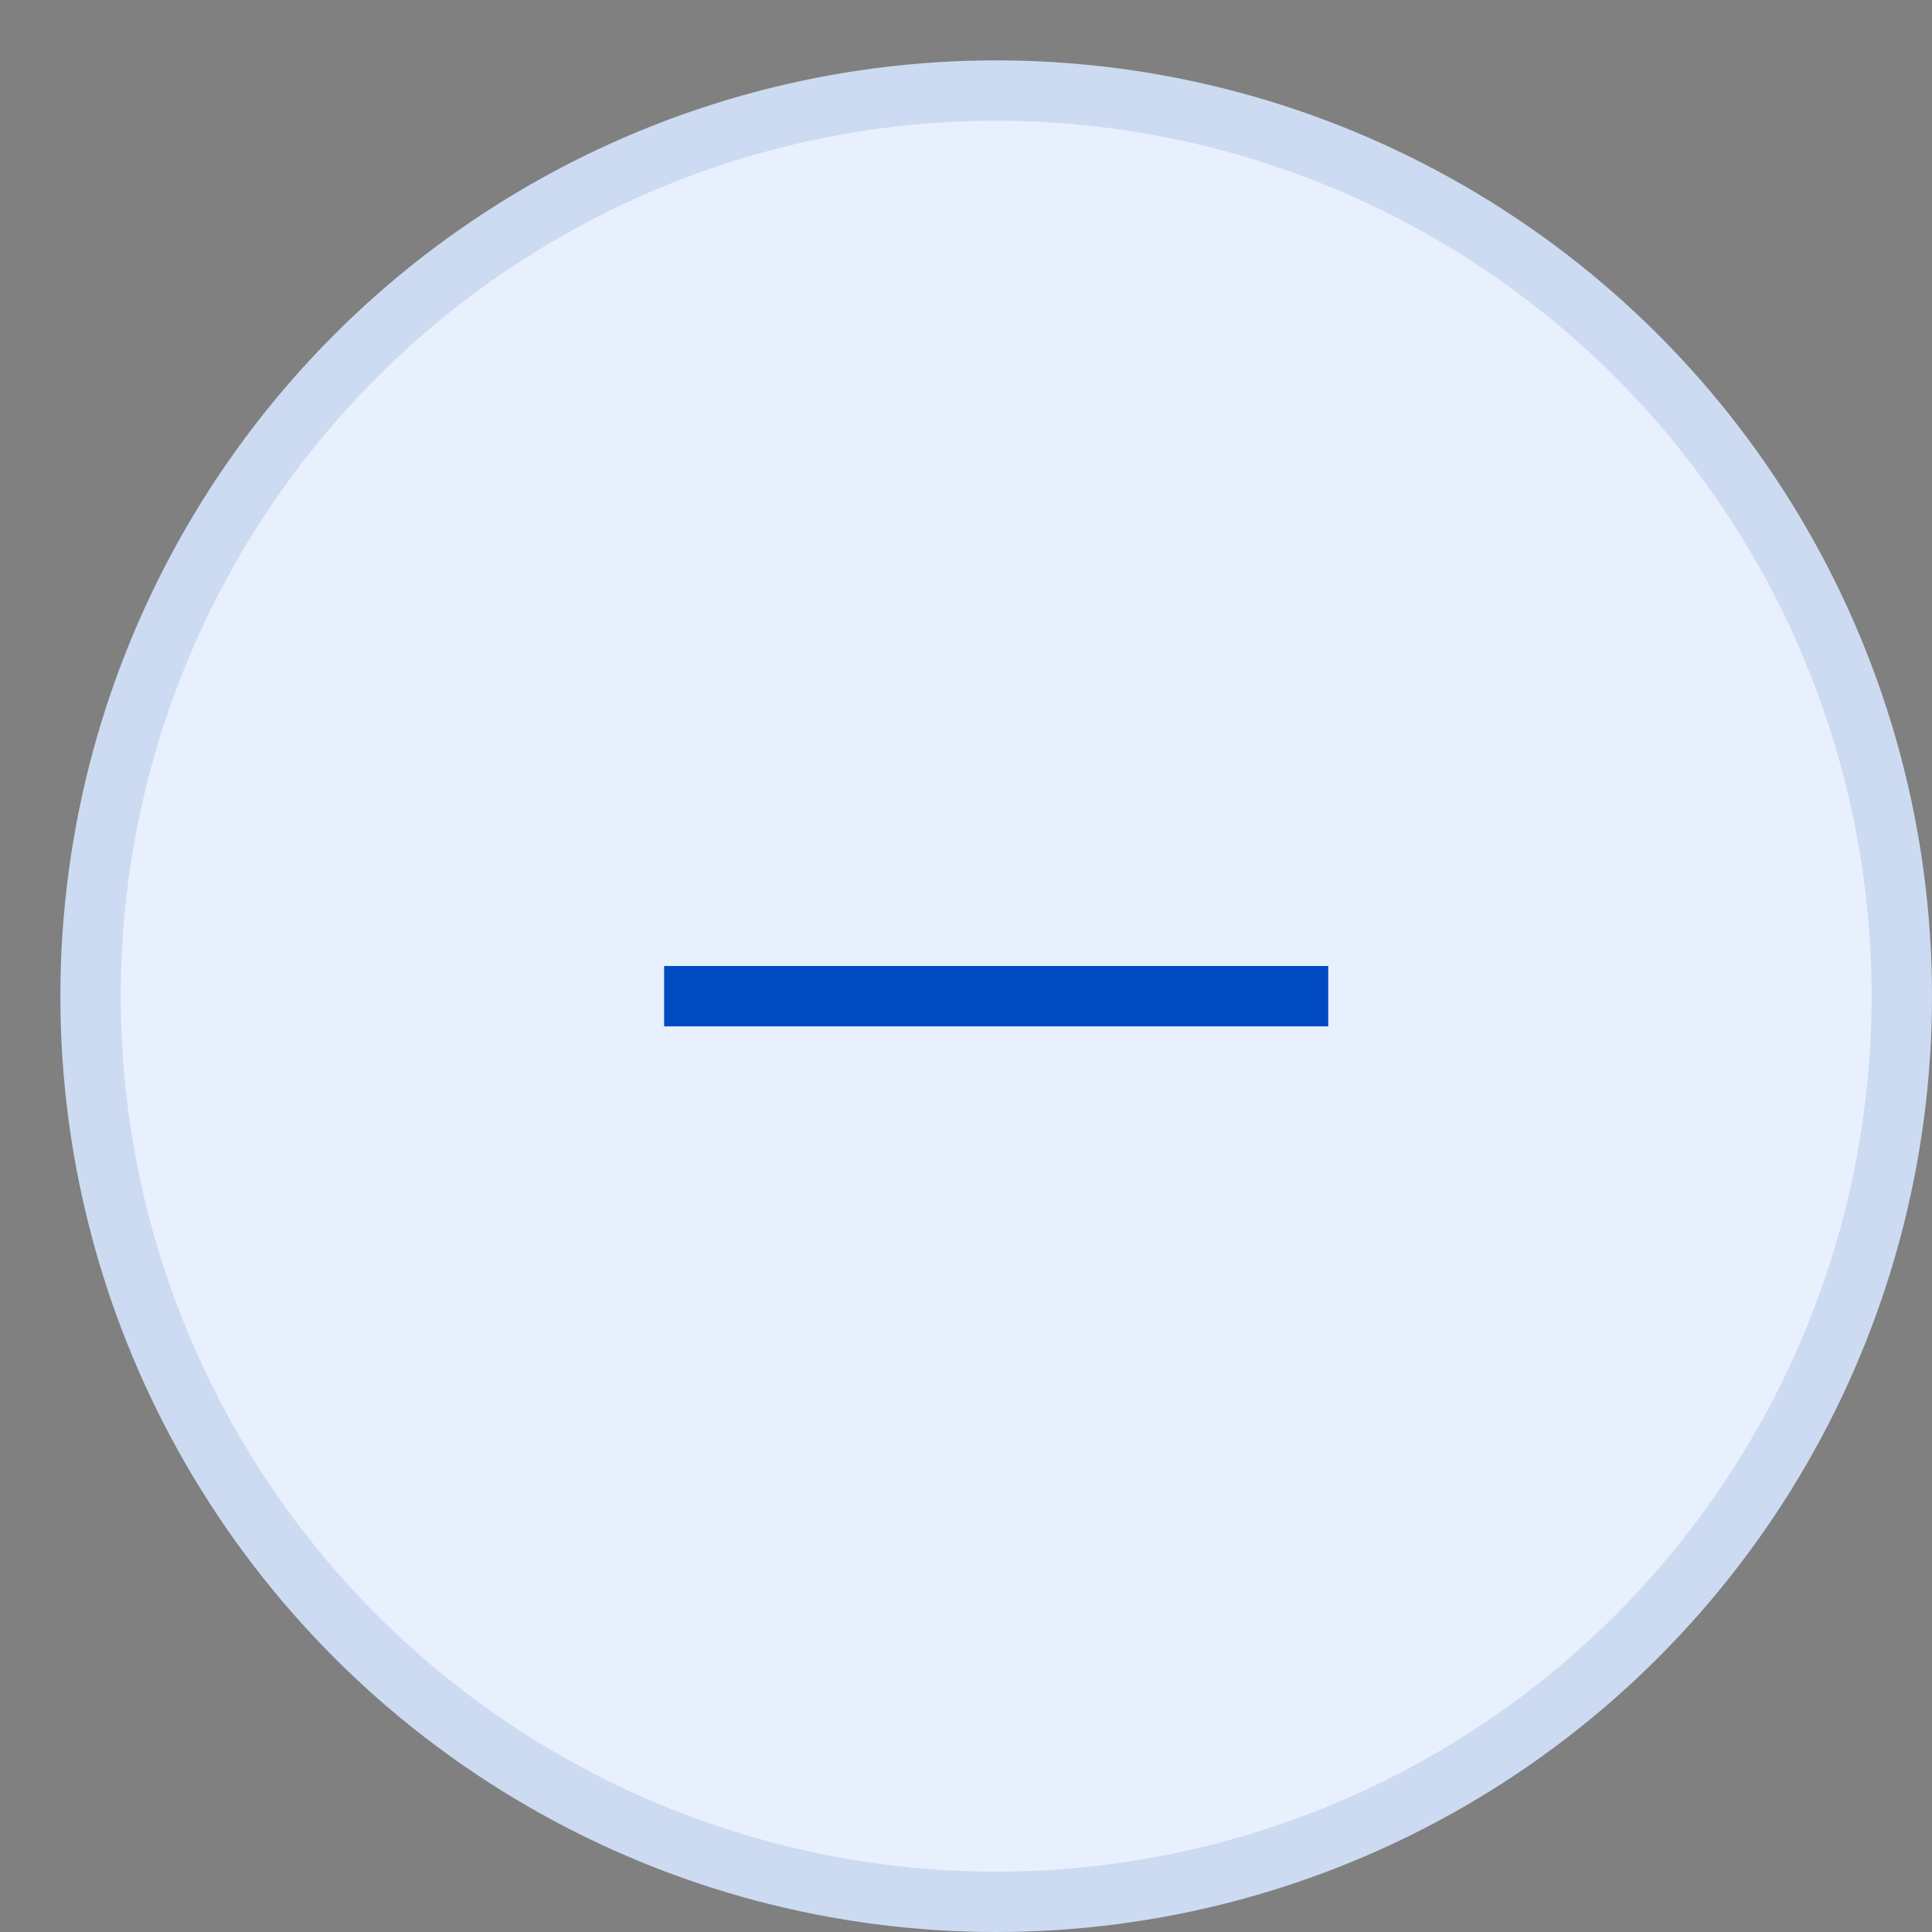 <svg xmlns="http://www.w3.org/2000/svg" width="32" height="32" viewBox="0 0 32 32">
    <rect x="0" y="0" width="32" height="32" fill="#808080" stroke="none"/>
    <g fill="none" fill-rule="evenodd">
        <g>
            <g>
                <g>
                    <g>
                        <g fill="#E8F0FE" stroke="#CCDBF1" transform="translate(-809 -741) translate(731 676) translate(78 65) rotate(180 16 16)">
                            <circle cx="15.5" cy="15.5" r="15"/>
                        </g>
                        <g>
                            <path fill="#004BC1" d="M2 6H13V7H2z" transform="translate(-809 -741) translate(731 676) translate(78 65) rotate(180 16 16) translate(8 9)"/>
                        </g>
                    </g>
                </g>
            </g>
        </g>
    </g>
</svg>
